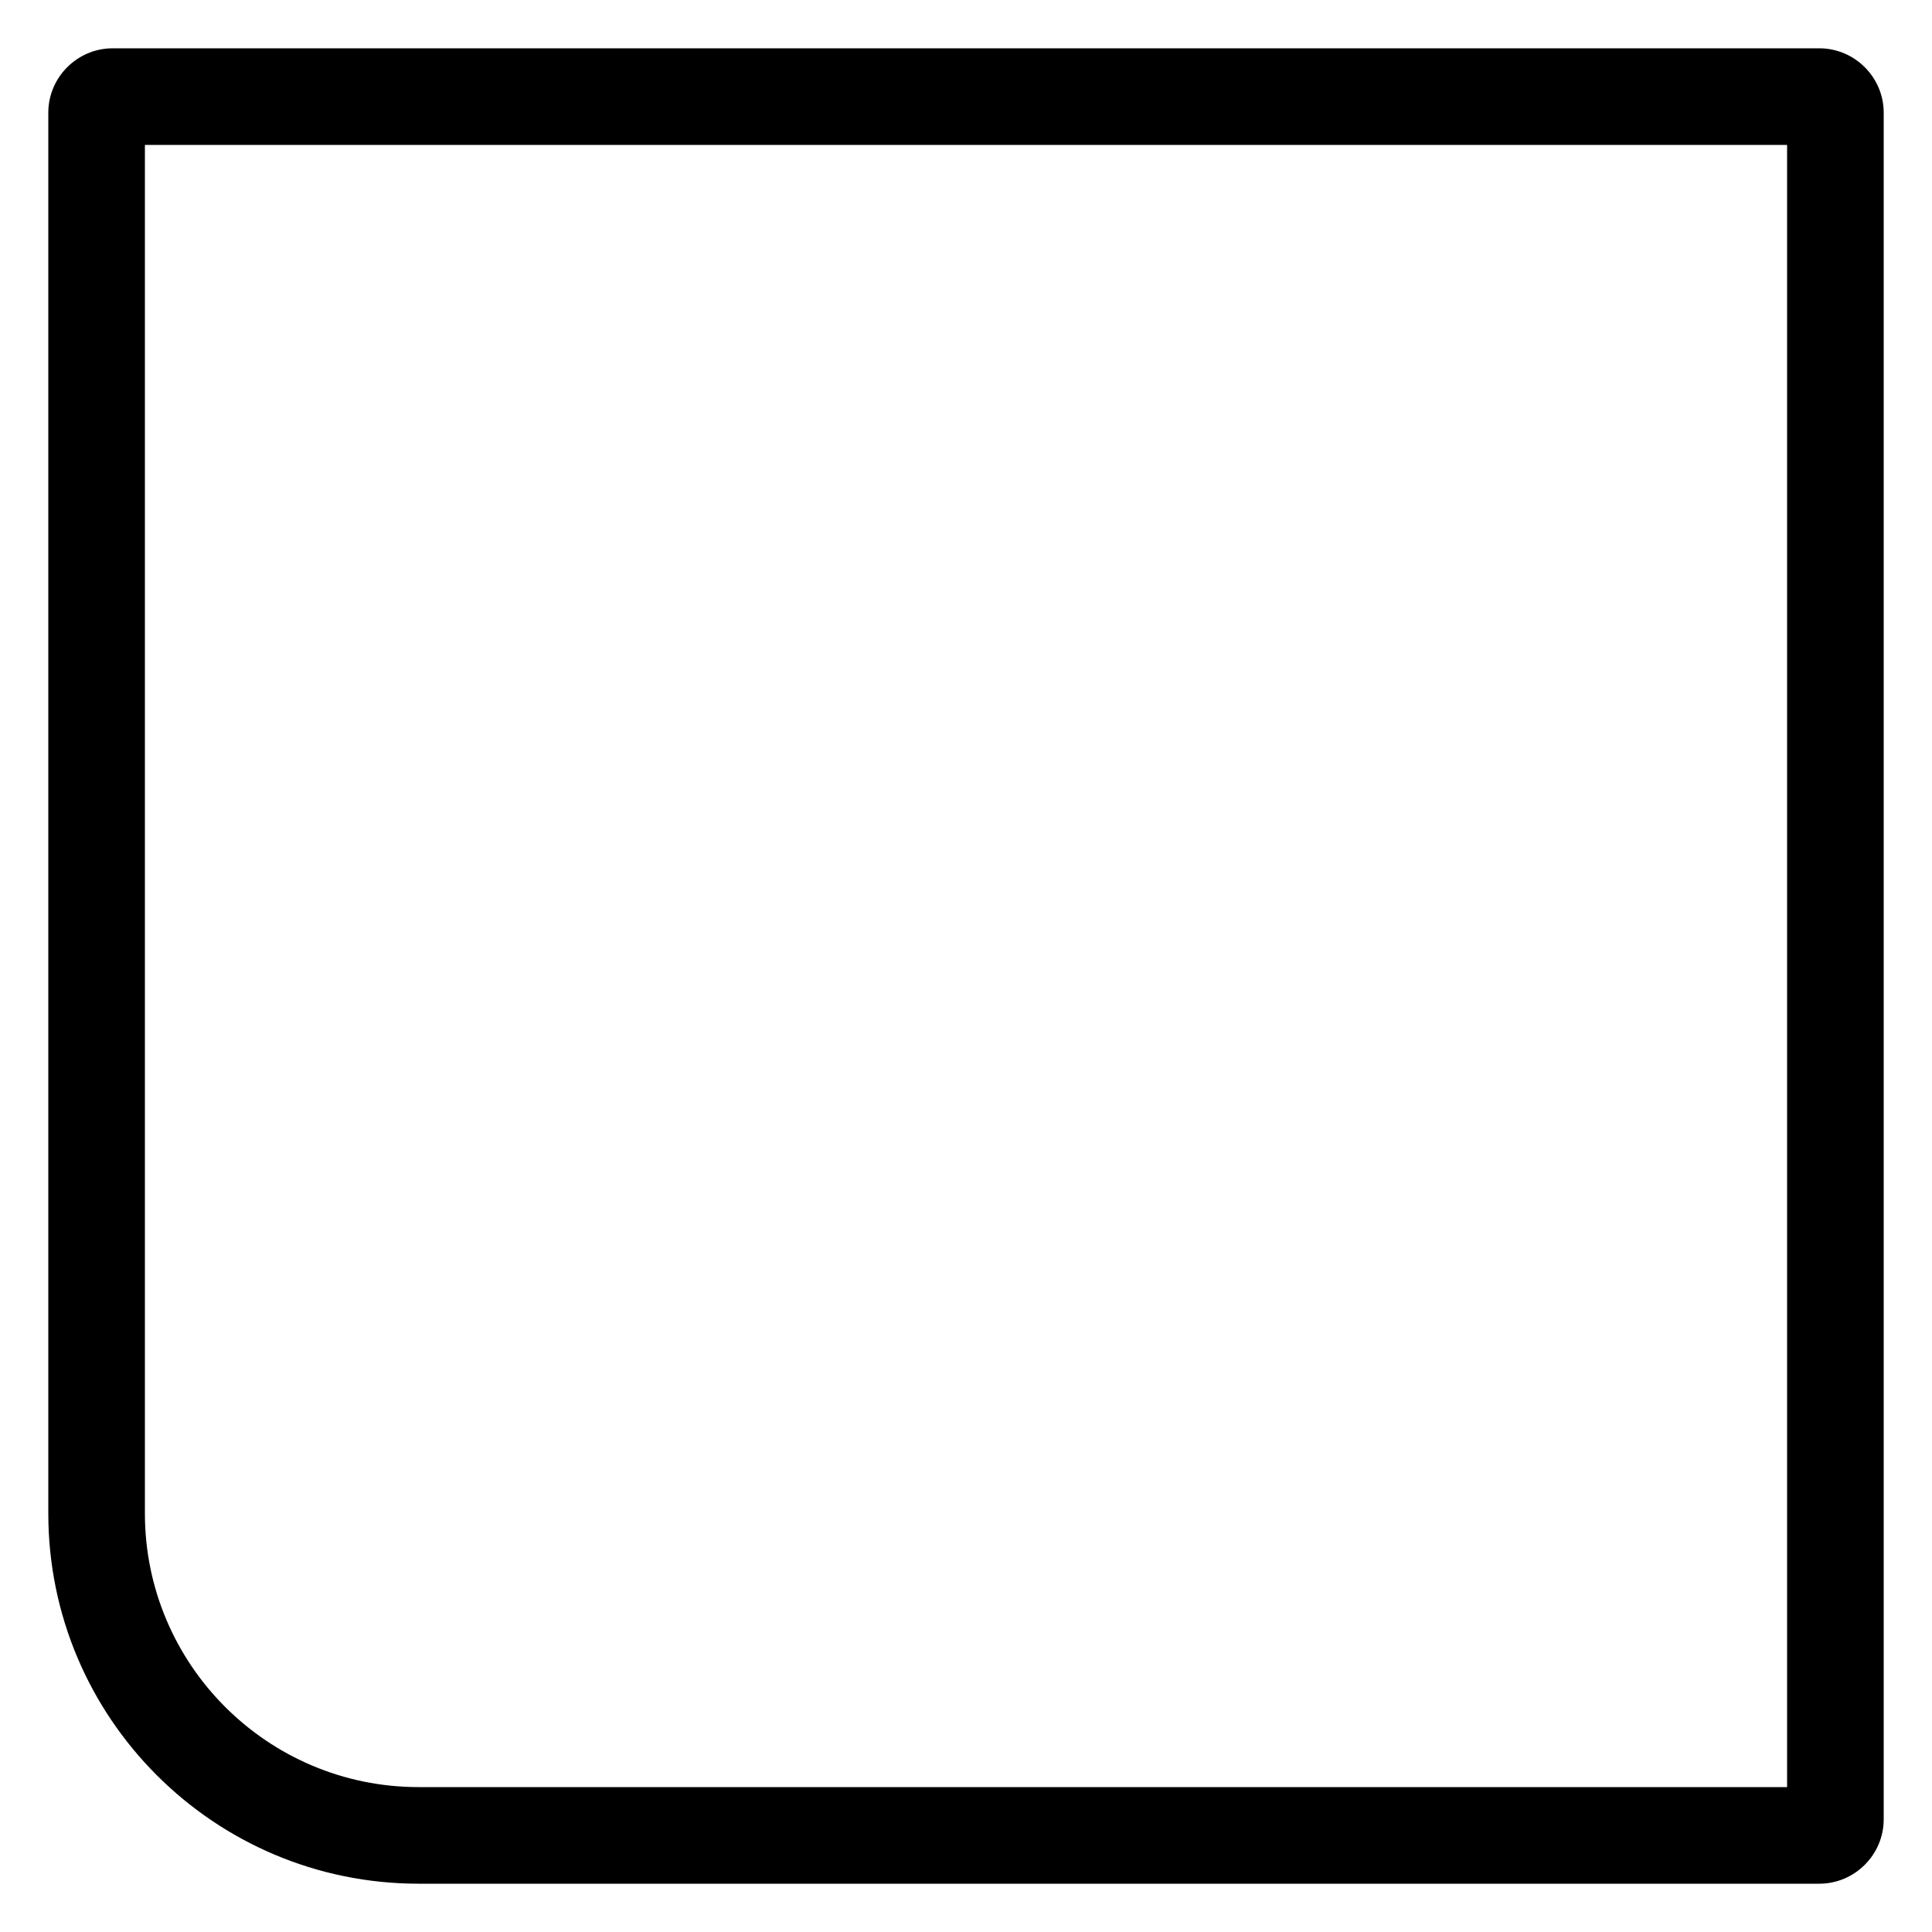 <svg enable-background="new 0 0 60 60" viewBox="0 0 60 60" xmlns="http://www.w3.org/2000/svg"><path d="m56.5 1.5h-53c-1.1 0-2 .9-2 2v43.5c0 6.35 5.15 11.5 11.5 11.5h43.5c1.1 0 2-.9 2-2v-53c0-1.1-.9-2-2-2zm-1 54h-42.5c-4.69 0-8.5-3.81-8.5-8.5v-42.5h51z"/></svg>